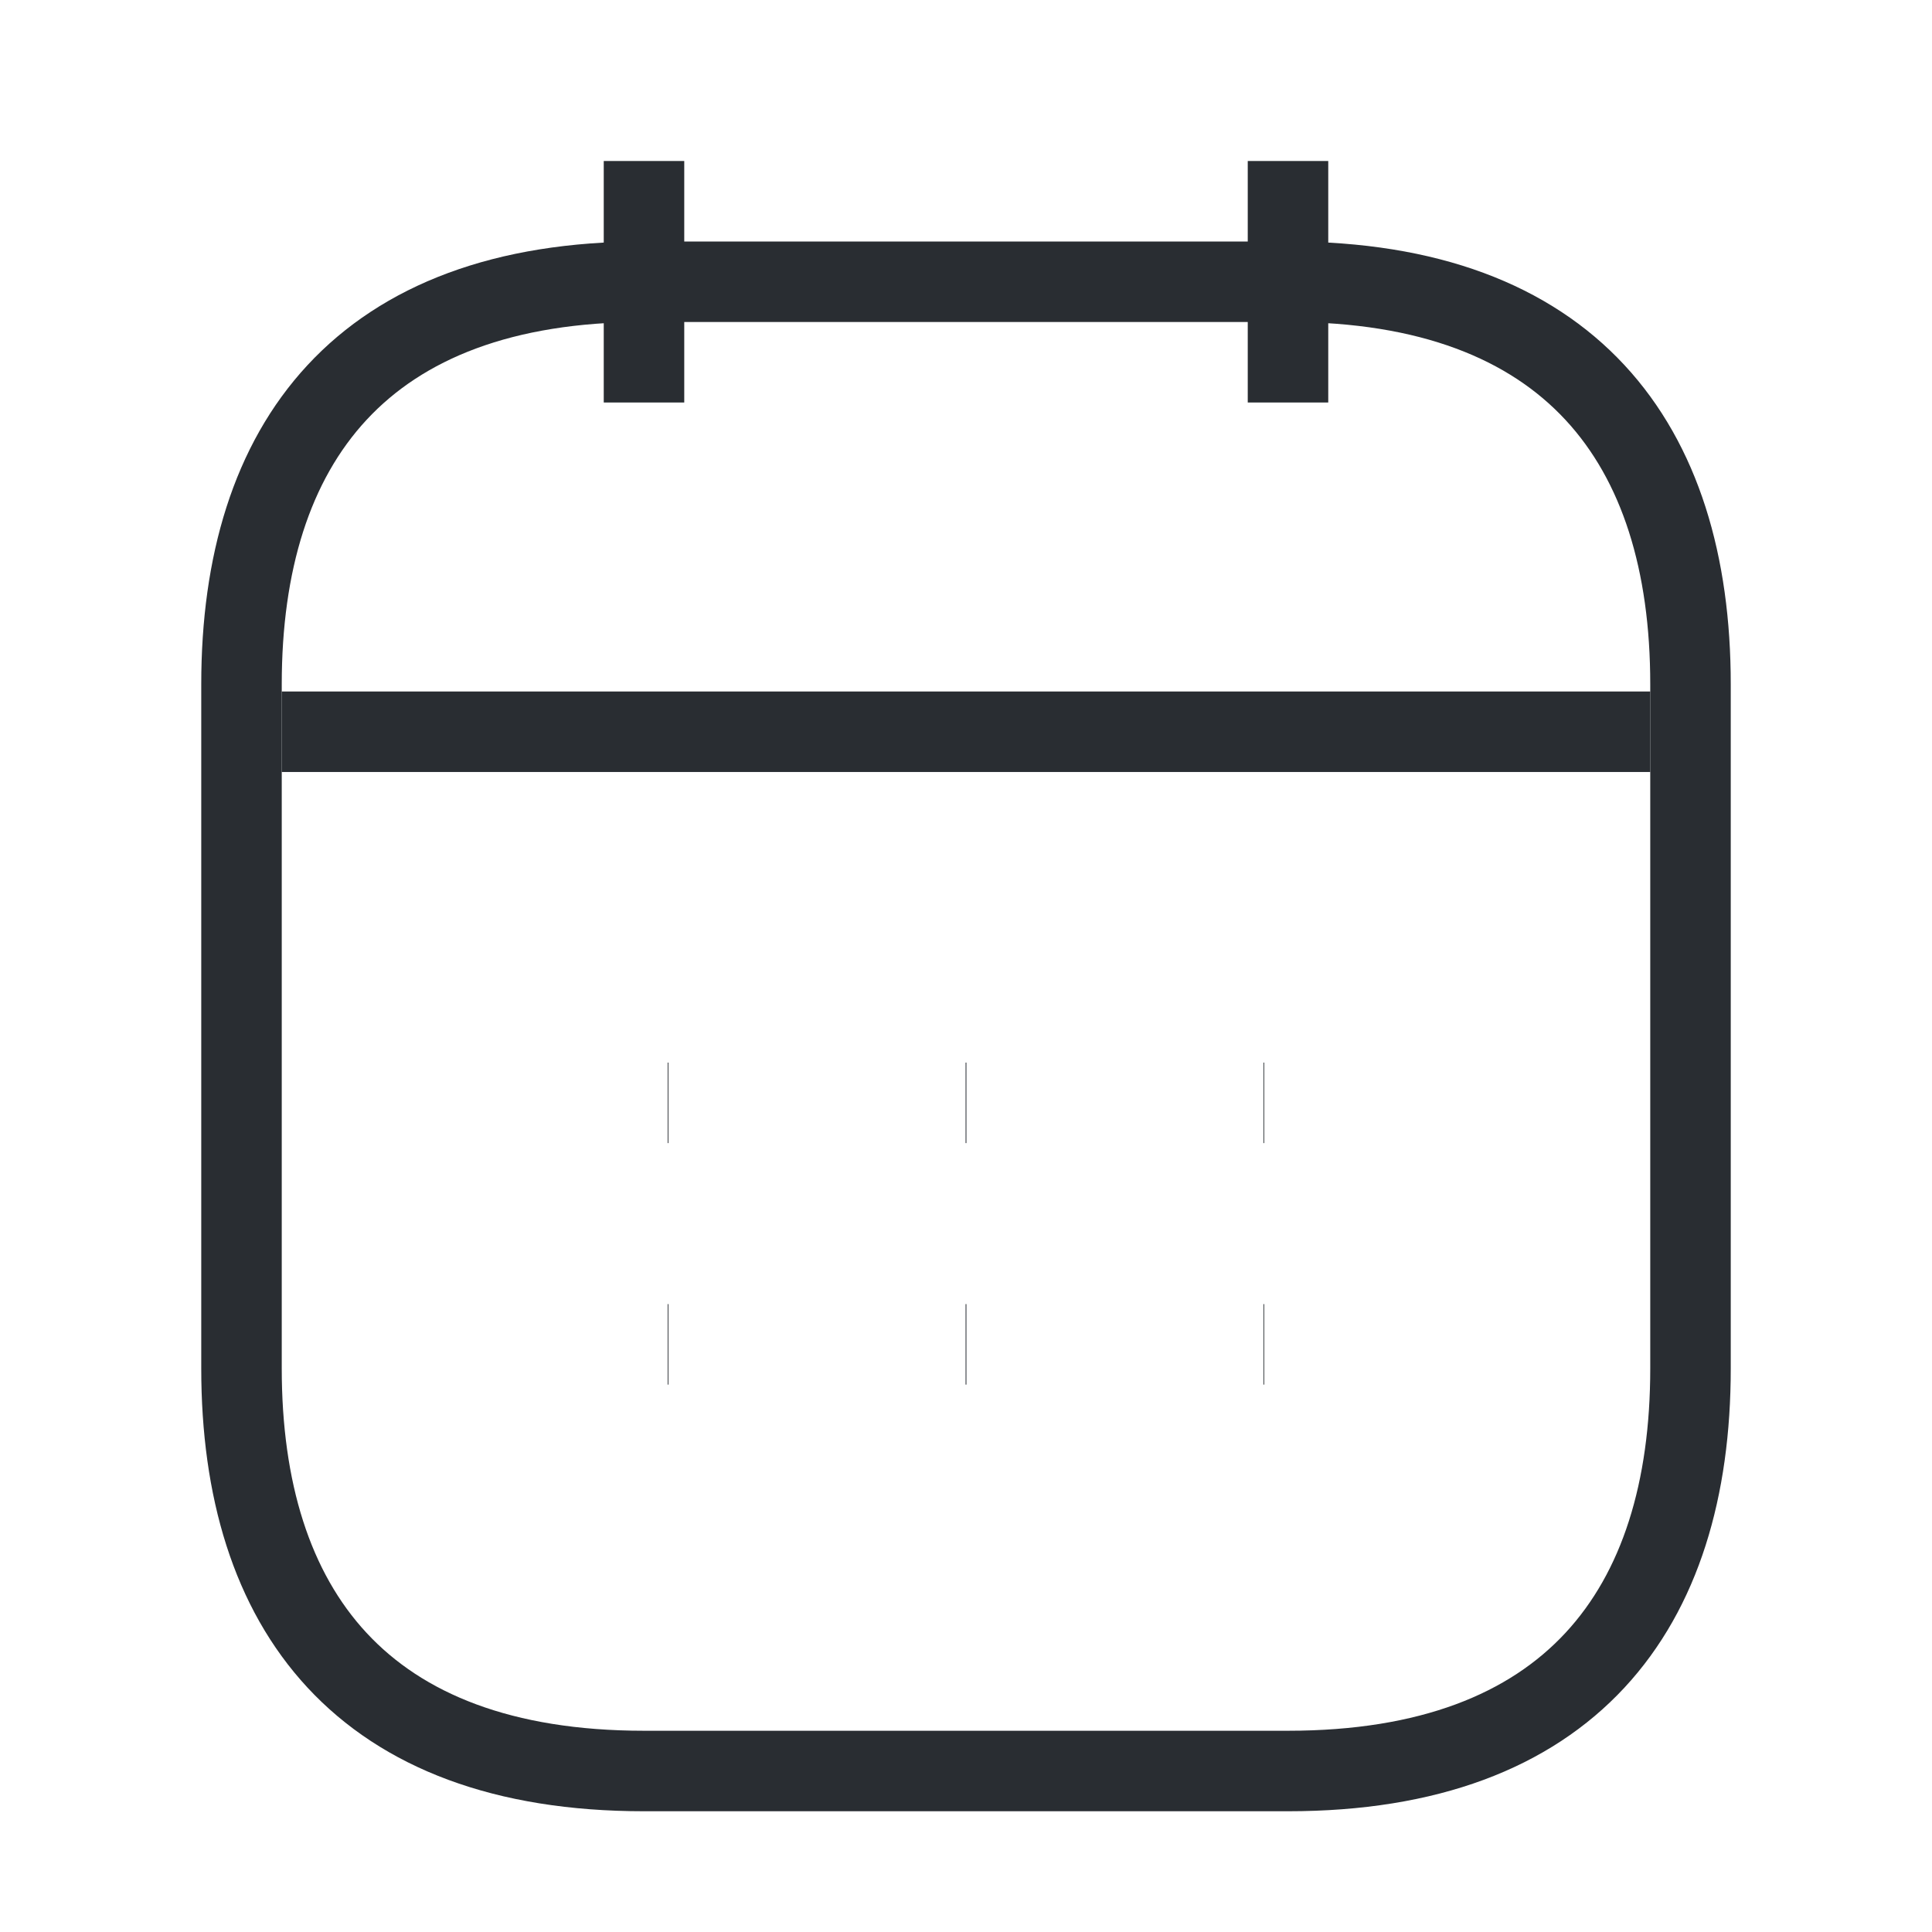 <svg width="24" height="24" viewBox="0 0 24 24" fill="none" xmlns="http://www.w3.org/2000/svg">
<path d="M8 2V5" stroke="#292D32" strokeWidth="1.5" strokeMiterlimit="10" strokeLinecap="round" strokeLinejoin="round"/>
<path d="M16 2V5" stroke="#292D32" strokeWidth="1.5" strokeMiterlimit="10" strokeLinecap="round" strokeLinejoin="round"/>
<path d="M3.5 9.09H20.5" stroke="#292D32" strokeWidth="1.5" strokeMiterlimit="10" strokeLinecap="round" strokeLinejoin="round"/>
<path d="M21 8.5V17C21 20 19.5 22 16 22H8C4.5 22 3 20 3 17V8.5C3 5.5 4.5 3.5 8 3.5H16C19.5 3.5 21 5.5 21 8.5Z" stroke="#292D32" strokeWidth="1.5" strokeMiterlimit="10" strokeLinecap="round" strokeLinejoin="round"/>
<path d="M15.695 13.7H15.704" stroke="#292D32" strokeWidth="2" strokeLinecap="round" strokeLinejoin="round"/>
<path d="M15.695 16.7H15.704" stroke="#292D32" strokeWidth="2" strokeLinecap="round" strokeLinejoin="round"/>
<path d="M11.995 13.7H12.005" stroke="#292D32" strokeWidth="2" strokeLinecap="round" strokeLinejoin="round"/>
<path d="M11.995 16.7H12.005" stroke="#292D32" strokeWidth="2" strokeLinecap="round" strokeLinejoin="round"/>
<path d="M8.294 13.7H8.303" stroke="#292D32" strokeWidth="2" strokeLinecap="round" strokeLinejoin="round"/>
<path d="M8.294 16.7H8.303" stroke="#292D32" strokeWidth="2" strokeLinecap="round" strokeLinejoin="round"/>
</svg>
